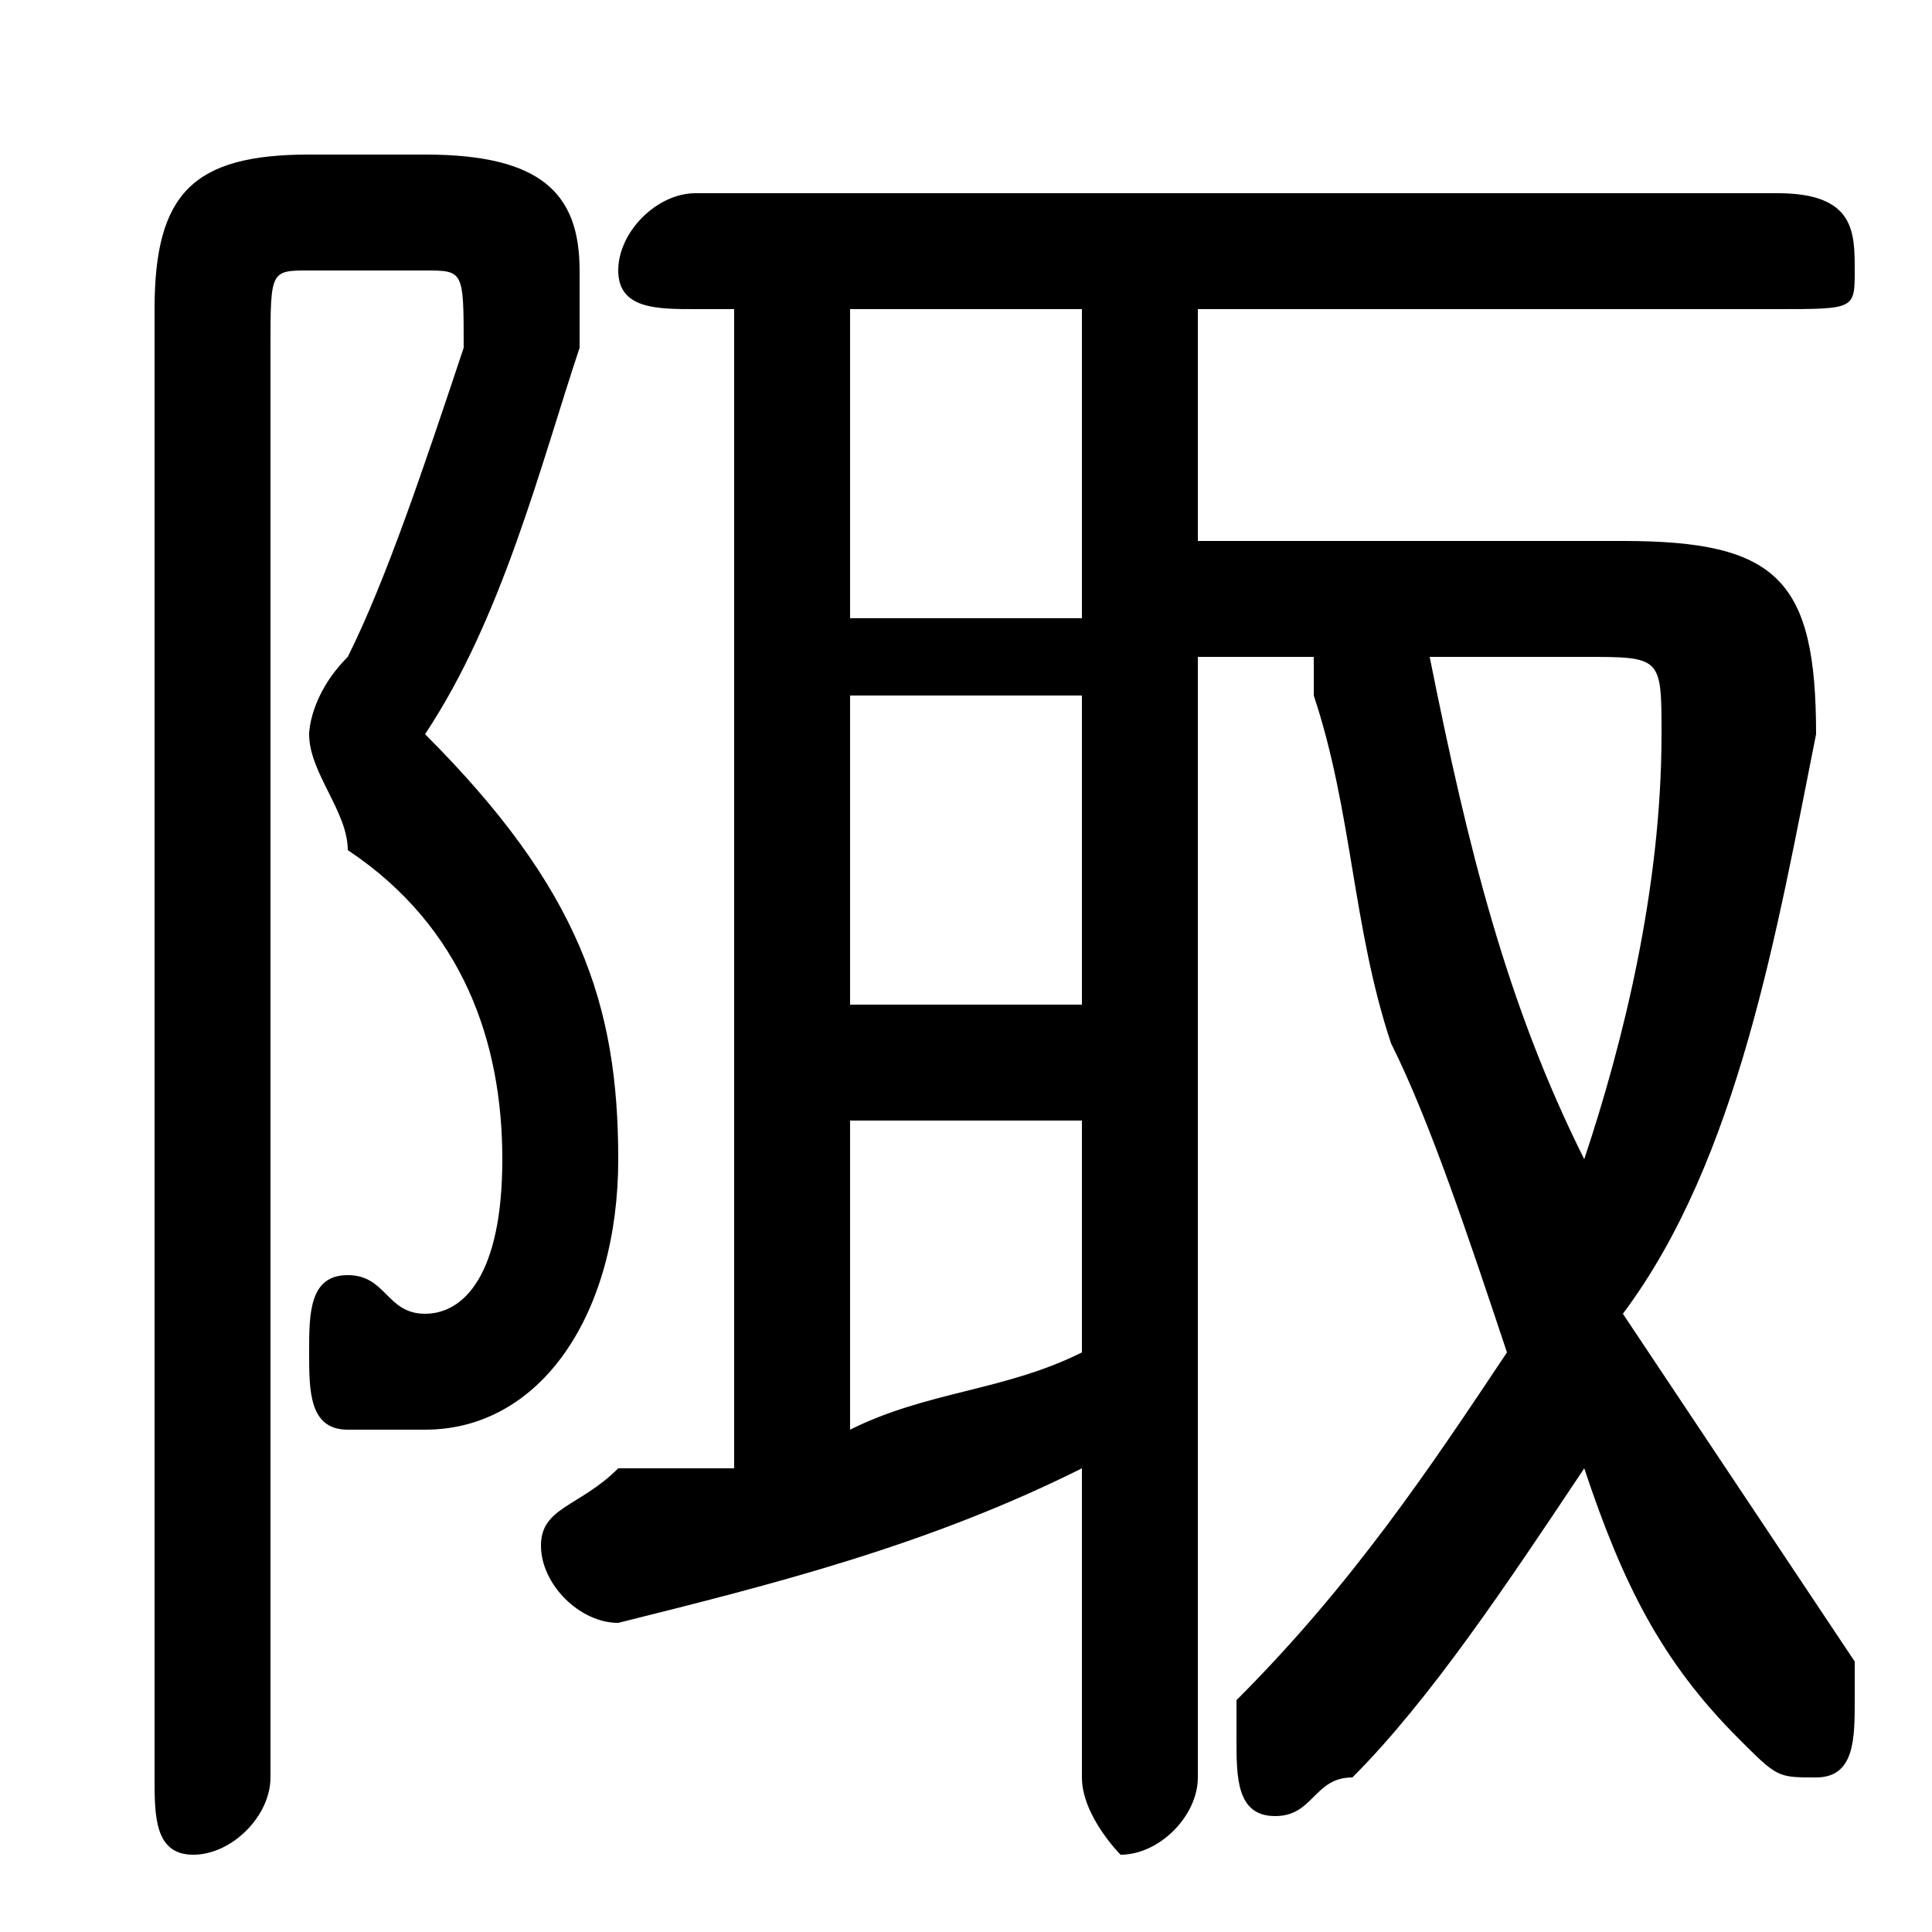 <svg xmlns="http://www.w3.org/2000/svg" viewBox="0 -44.0 50.0 50.0">
    <rect x="0" y="-44.0" width="50.0" height="50.0" fill="#808080" stroke="none"/>
    <g transform="scale(1, -1)">
        <!-- ボディの枠 -->
        <rect x="0" y="-6.0" width="50.0" height="50.0"
            stroke="white" fill="white"/>
        <!-- グリフ座標系の原点 -->
        <circle cx="0" cy="0" r="5" fill="white"/>
        <!-- グリフのアウトライン -->
        <g style="fill:black;stroke:#000000;stroke-width:0;stroke-linecap:round;stroke-linejoin:round;">
        <path d="M 31.0 30.0 L 31.0 36.0 L 46.0 36.0 C 48.0 36.0 48.0 36.0 48.0 37.0 C 48.0 38.0 48.0 39.0 46.0 39.0 L 18.0 39.0 C 17.0 39.0 16.0 38.0 16.0 37.0 C 16.0 36.0 17.0 36.0 18.0 36.0 L 19.0 36.0 L 19.0 6.0 C 18.0 6.0 17.0 6.0 16.0 6.0 C 15.0 5.0 14.0 5.0 14.0 4.0 C 14.0 3.0 15.0 2.0 16.0 2.0 C 20.0 3.0 24.0 4.0 28.0 6.0 L 28.0 -2.0 C 28.0 -3.0 29.0 -4.0 29.0 -4.0 C 30.0 -4.0 31.0 -3.0 31.0 -2.0 L 31.0 27.0 L 34.0 27.0 C 34.0 27.0 34.0 26.0 34.0 26.0 C 35.0 23.0 35.0 20.0 36.0 17.0 C 37.0 15.0 38.0 12.0 39.0 9.0 C 37.0 6.0 35.0 3.0 32.0 0.0 C 32.0 -0.0 32.0 -1.0 32.0 -1.0 C 32.0 -2.0 32.0 -3.0 33.0 -3.0 C 34.0 -3.0 34.0 -2.0 35.0 -2.0 C 37.0 0.0 39.0 3.0 41.0 6.0 C 42.0 3.0 43.0 1.0 45.0 -1.0 C 46.0 -2.0 46.0 -2.0 47.0 -2.0 C 48.0 -2.0 48.0 -1.0 48.0 -0.0 C 48.0 0.0 48.0 1.0 48.0 1.0 C 46.0 4.0 44.0 7.0 42.0 10.0 C 45.0 14.0 46.0 20.0 47.0 25.0 C 47.0 29.0 46.0 30.0 42.0 30.0 Z M 41.0 27.0 C 43.0 27.0 43.0 27.0 43.0 25.0 C 43.0 21.0 42.0 17.0 41.0 14.0 C 39.0 18.0 38.0 22.0 37.0 27.0 Z M 22.0 15.0 L 28.0 15.0 L 28.0 9.0 C 26.0 8.0 24.0 8.0 22.0 7.0 Z M 22.0 18.0 L 22.0 26.0 L 28.0 26.0 L 28.0 18.0 Z M 22.0 28.0 L 22.0 36.0 L 28.0 36.0 L 28.0 28.0 Z M 8.0 40.0 C 5.0 40.0 4.0 39.0 4.0 36.0 L 4.0 -2.0 C 4.0 -3.0 4.0 -4.0 5.0 -4.0 C 6.0 -4.0 7.0 -3.0 7.0 -2.0 L 7.0 35.0 C 7.0 37.0 7.0 37.0 8.0 37.0 L 11.0 37.0 C 12.0 37.0 12.0 37.0 12.0 35.0 C 11.0 32.0 10.0 29.0 9.0 27.0 C 8.0 26.0 8.0 25.0 8.0 25.0 C 8.0 24.0 9.0 23.0 9.0 22.0 C 12.0 20.0 13.0 17.0 13.0 14.0 C 13.0 11.0 12.0 10.0 11.0 10.0 C 10.0 10.0 10.0 11.0 9.0 11.0 C 8.0 11.0 8.0 10.0 8.0 9.0 C 8.0 8.0 8.0 7.0 9.0 7.0 C 10.0 7.0 10.0 7.0 11.0 7.0 C 14.0 7.0 16.0 10.0 16.0 14.0 C 16.0 18.0 15.0 21.0 11.0 25.0 C 13.0 28.0 14.0 32.0 15.0 35.0 C 15.0 36.0 15.0 36.0 15.0 37.0 C 15.0 39.0 14.0 40.0 11.0 40.0 Z"/>
    </g>
    </g>
</svg>
